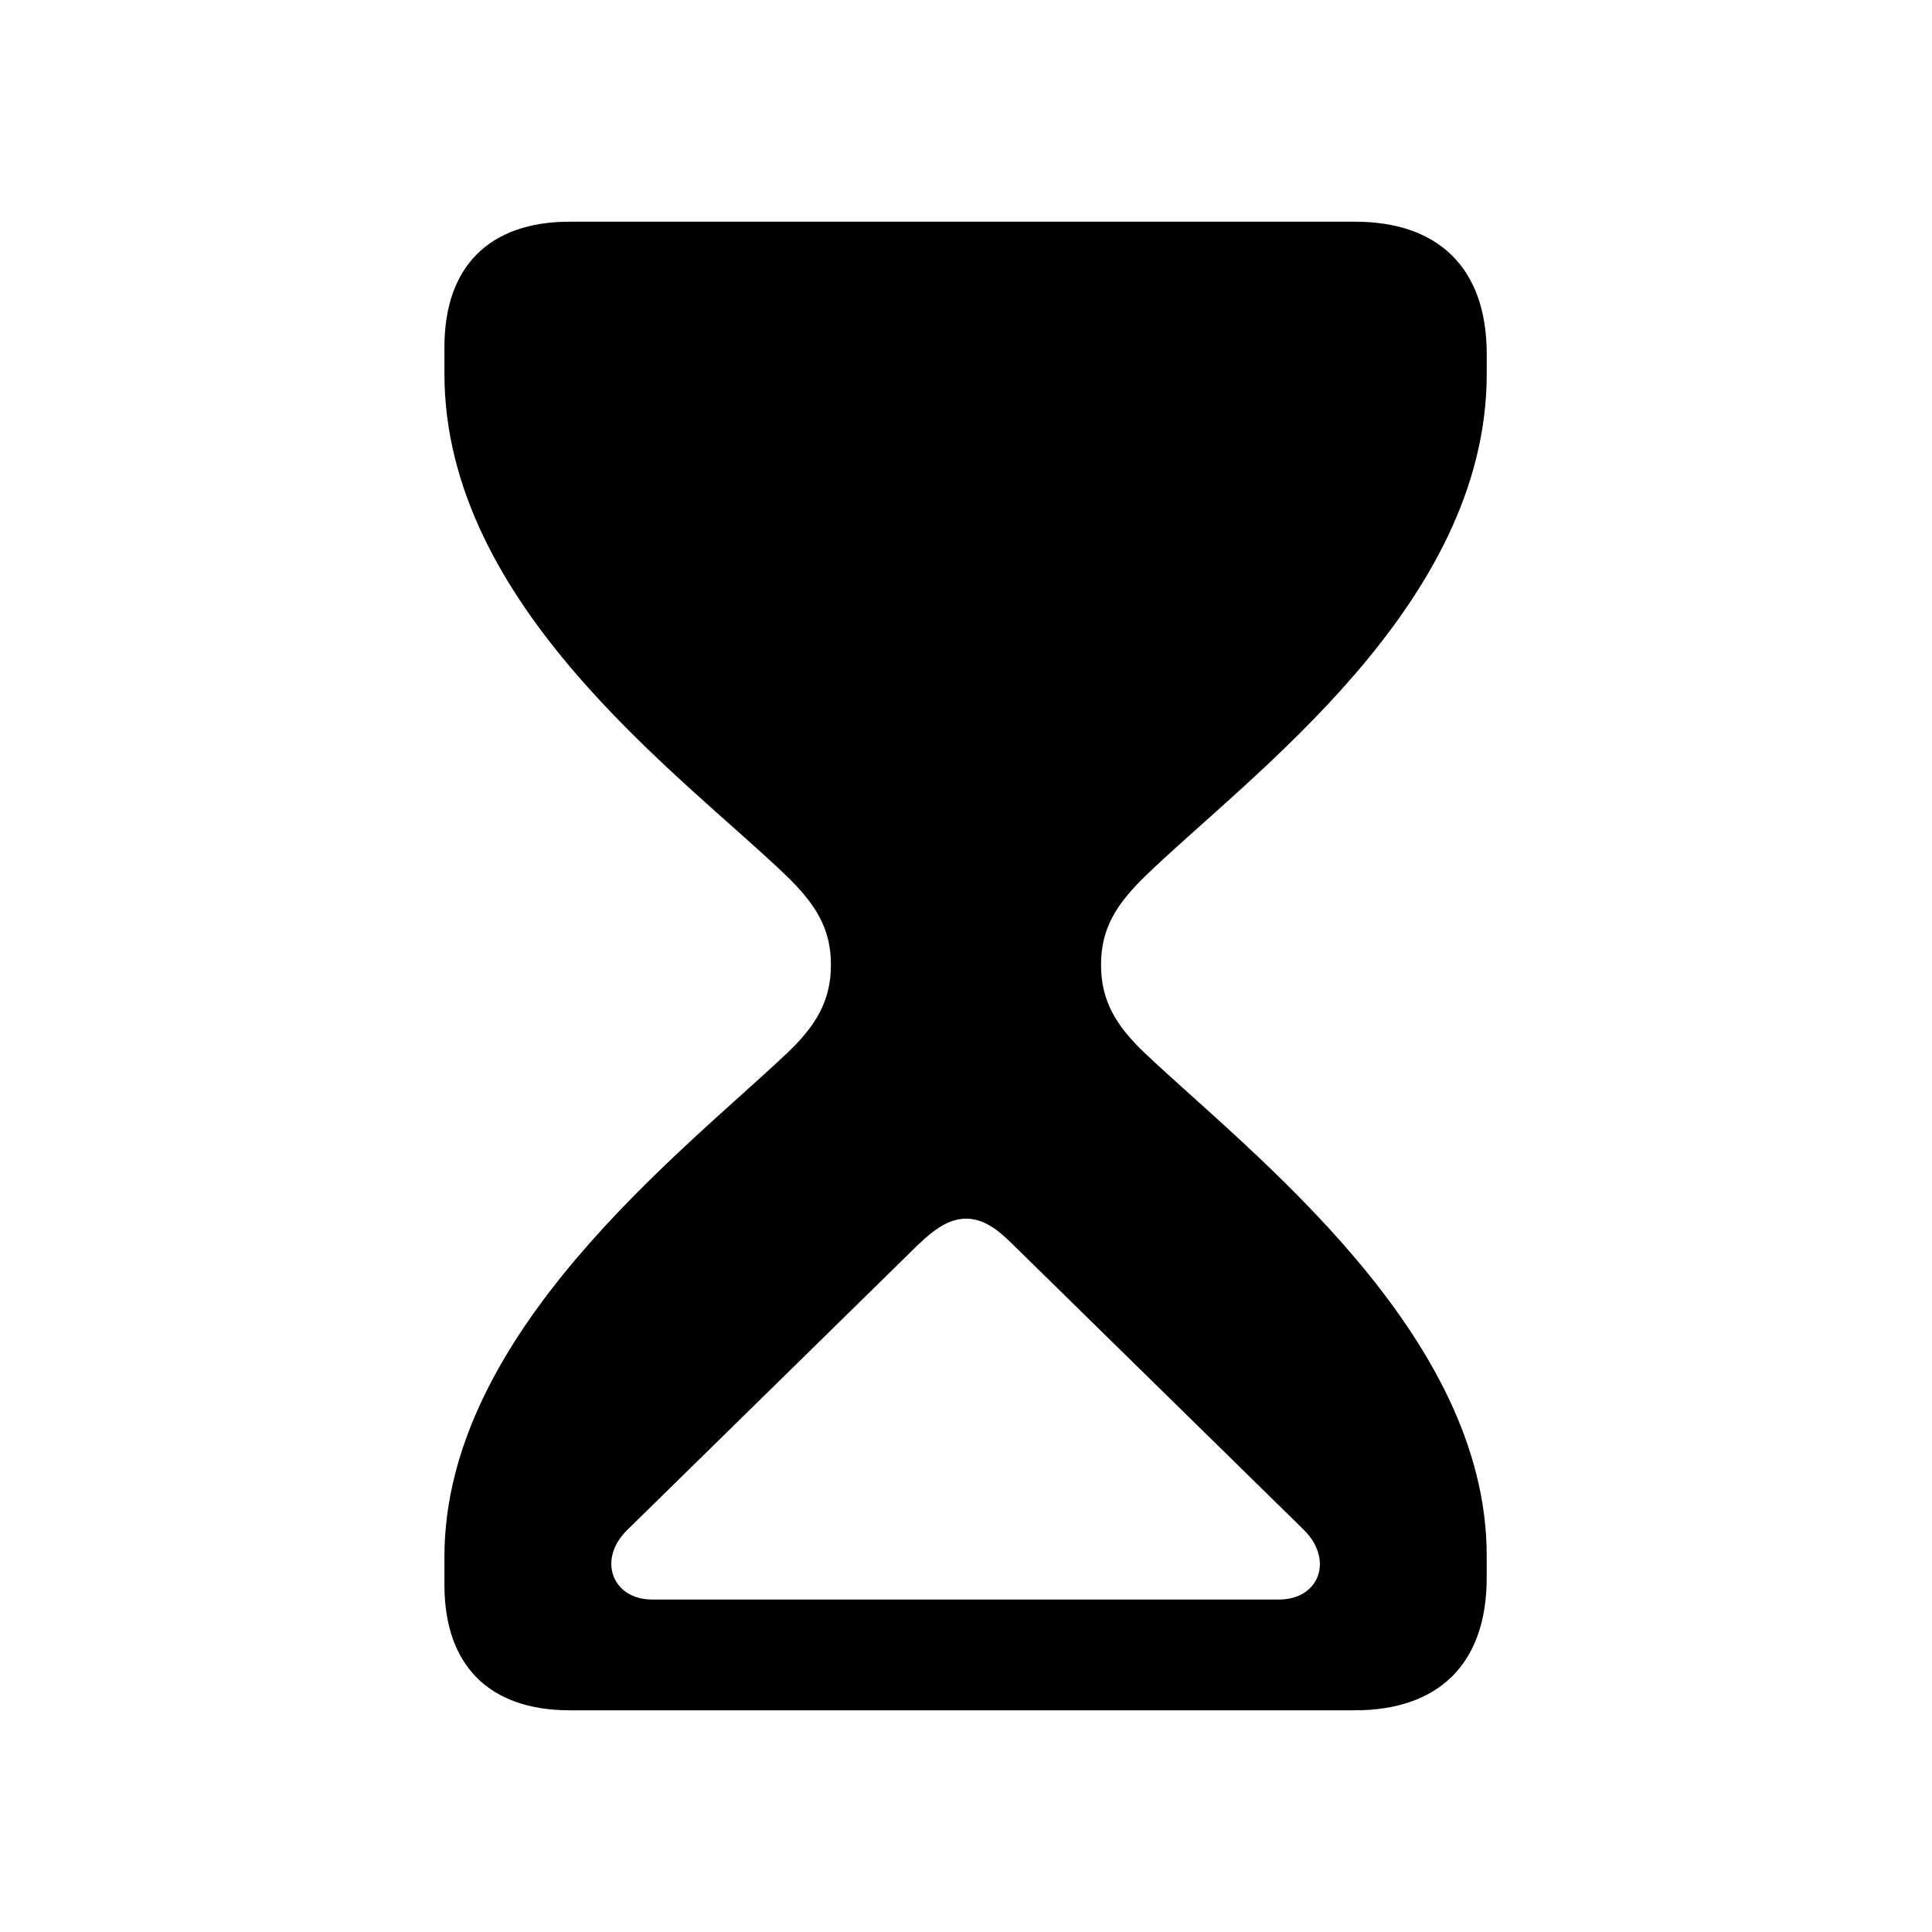 <svg xmlns="http://www.w3.org/2000/svg" width="3em" height="3em" viewBox="0 0 56 56"><path fill="currentColor" d="M16.516 49.574h22.757c2.391 0 3.82-1.312 3.82-3.843v-.61c.024-6.469-6.866-11.719-9.89-14.578c-.844-.797-1.289-1.523-1.289-2.578s.445-1.758 1.29-2.578c3-2.907 9.89-7.828 9.89-14.555v-.562c0-2.532-1.43-3.844-3.82-3.844H16.515c-2.344 0-3.633 1.312-3.633 3.633v.773c0 6.727 6.89 11.648 9.914 14.555c.844.82 1.289 1.523 1.289 2.578s-.445 1.781-1.29 2.578c-3.023 2.86-9.913 8.11-9.913 14.578v.82c0 2.32 1.289 3.633 3.633 3.633M28 35.324c.492 0 .89.282 1.36.75l8.437 8.274c.867.867.445 2.015-.727 2.015H18.906c-1.172 0-1.593-1.172-.726-2.015l8.437-8.274c.469-.445.89-.75 1.383-.75"/></svg>